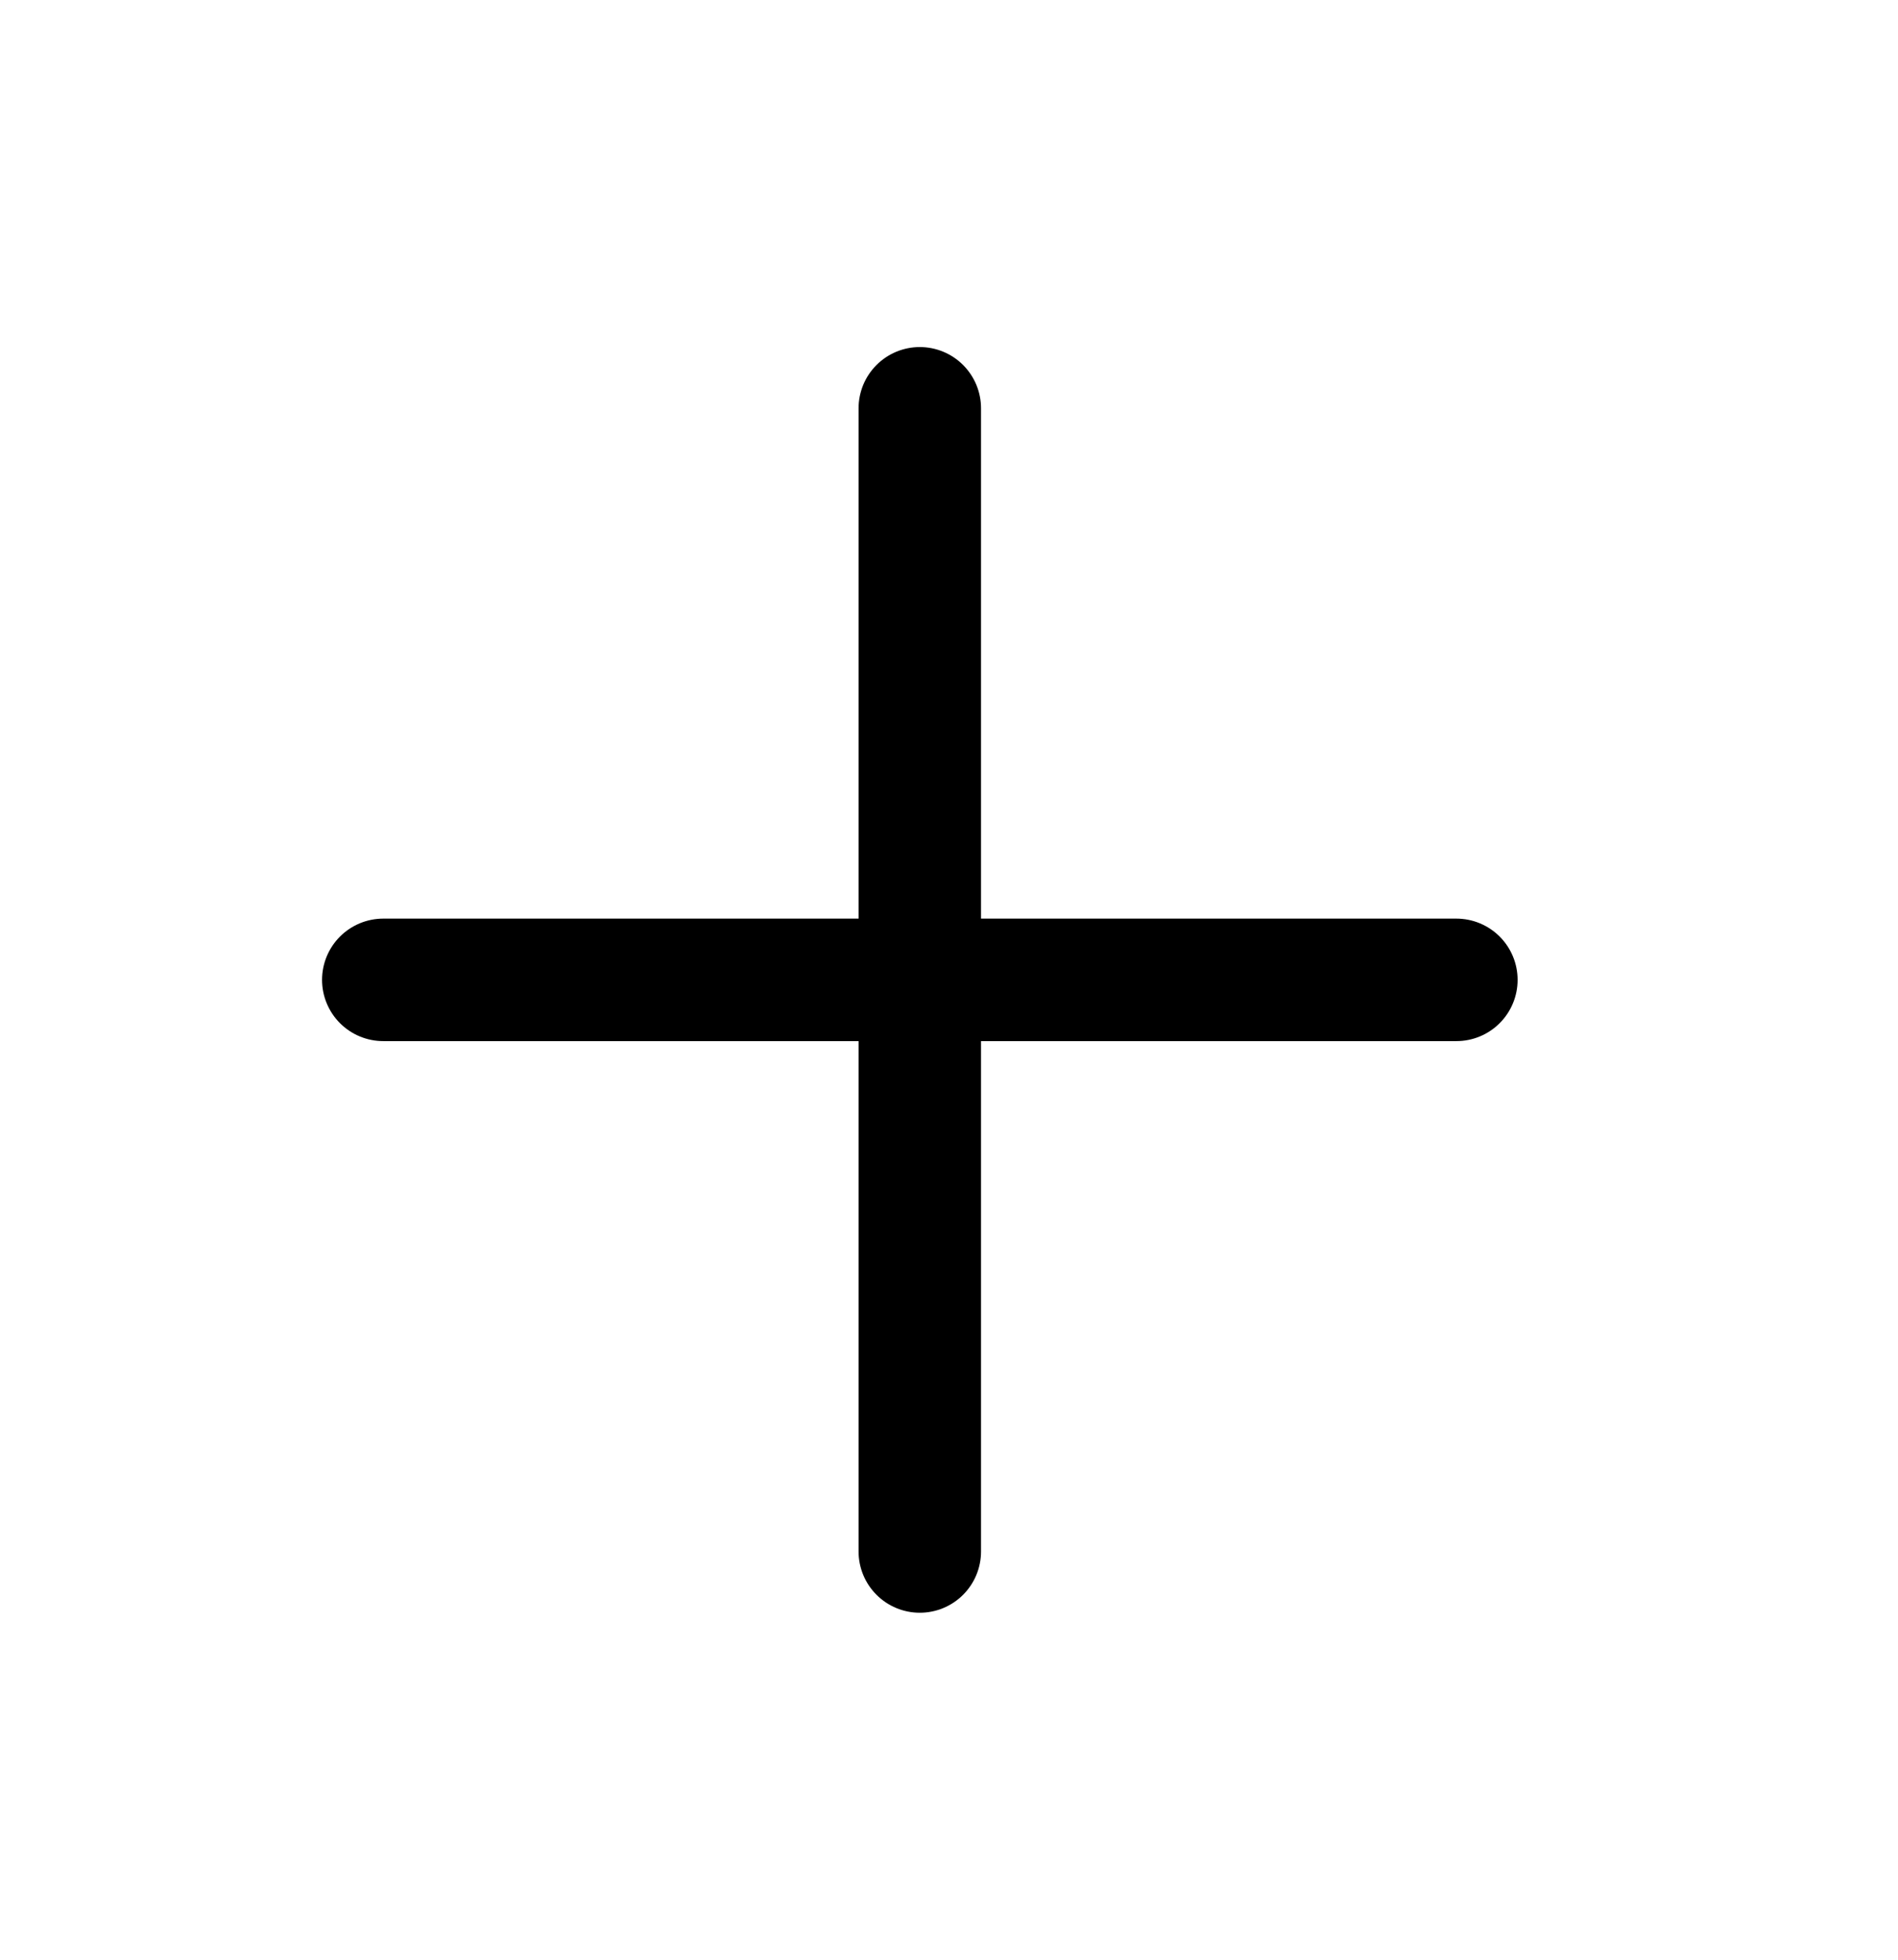 <svg width="31" height="32" viewBox="0 0 31 32" fill="none" xmlns="http://www.w3.org/2000/svg">
<path d="M15.023 6.667V25.334" stroke="black" stroke-width="2" stroke-linecap="round" stroke-linejoin="round"/>
<path d="M6.26 16H23.787" stroke="black" stroke-width="2" stroke-linecap="round" stroke-linejoin="round"/>
</svg>
